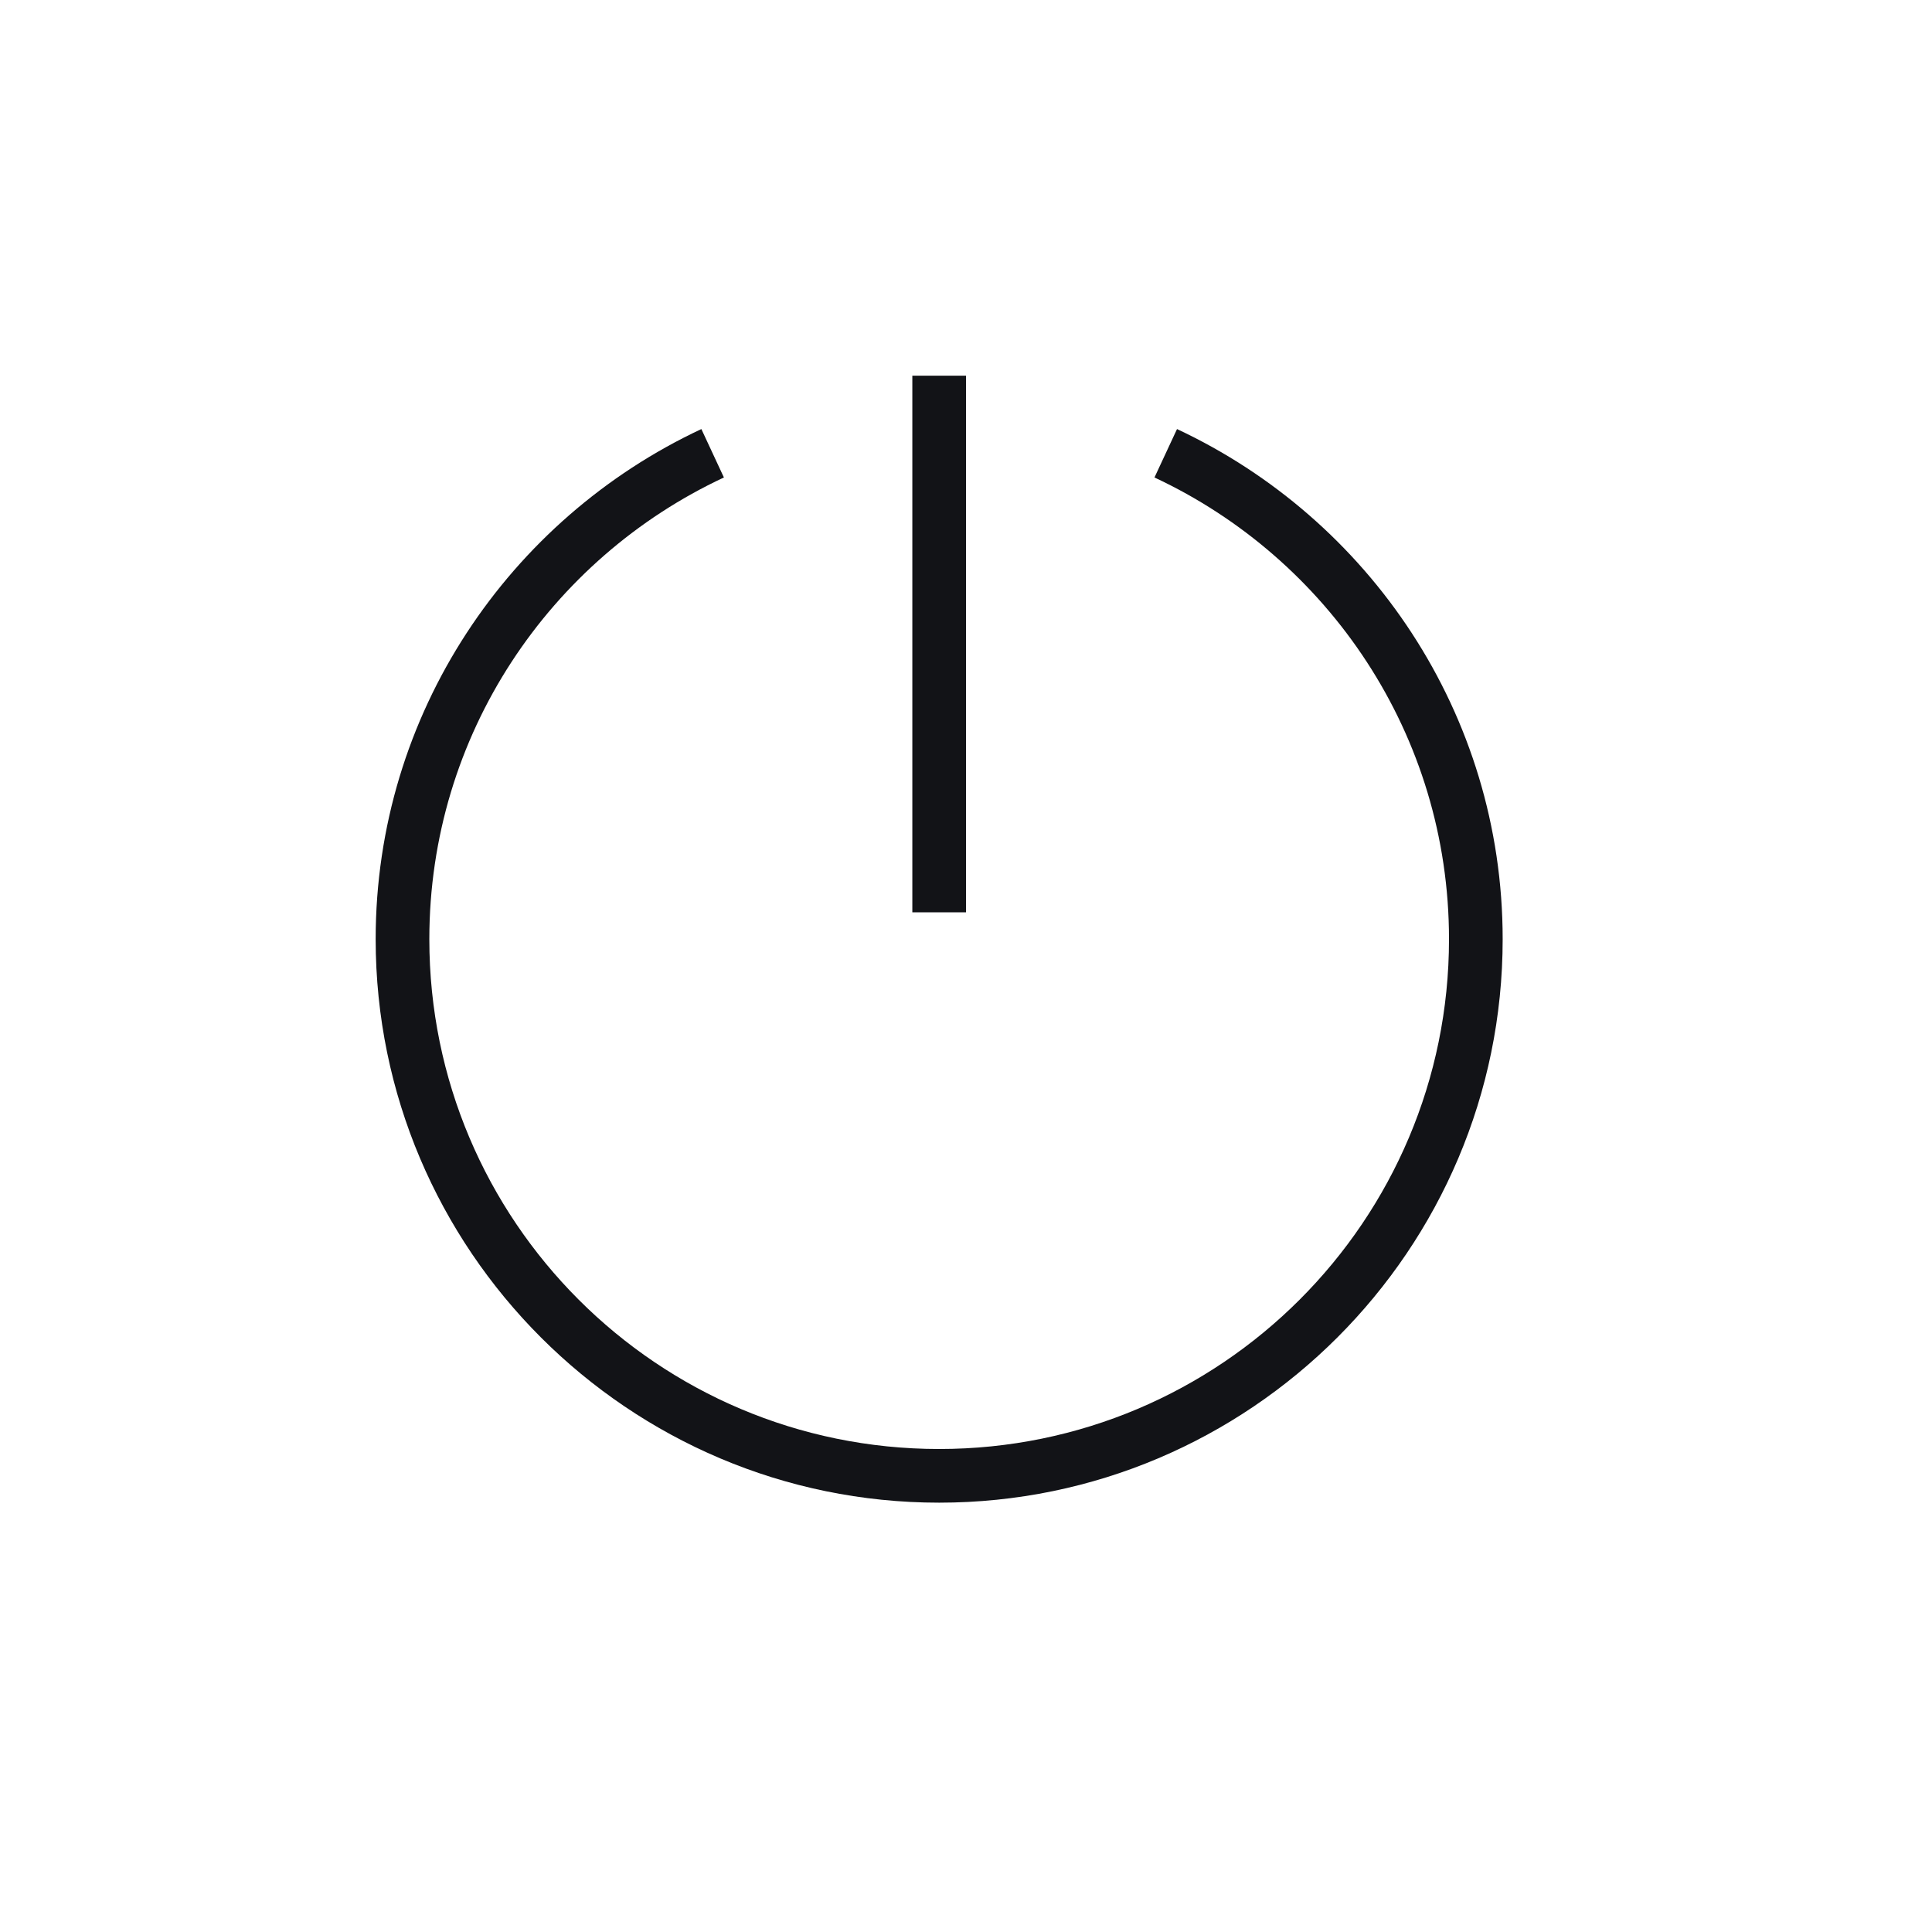 <svg width="36" height="36" viewBox="0 0 36 36" fill="none" xmlns="http://www.w3.org/2000/svg">
<path fill-rule="evenodd" clip-rule="evenodd" d="M17 17V7H18V17H17ZM21.932 7.995C25.51 9.67 28 13.295 28 17.5C28 23.289 23.289 28 17.5 28C11.711 28 7 23.289 7 17.5C7 13.295 9.491 9.67 13.069 7.995L13.489 8.897C10.25 10.411 8 13.689 8 17.5C8 22.746 12.254 27 17.5 27C22.746 27 27 22.746 27 17.5C27 13.689 24.75 10.411 21.512 8.897L21.932 7.995Z" fill="#121317"/>
</svg>
